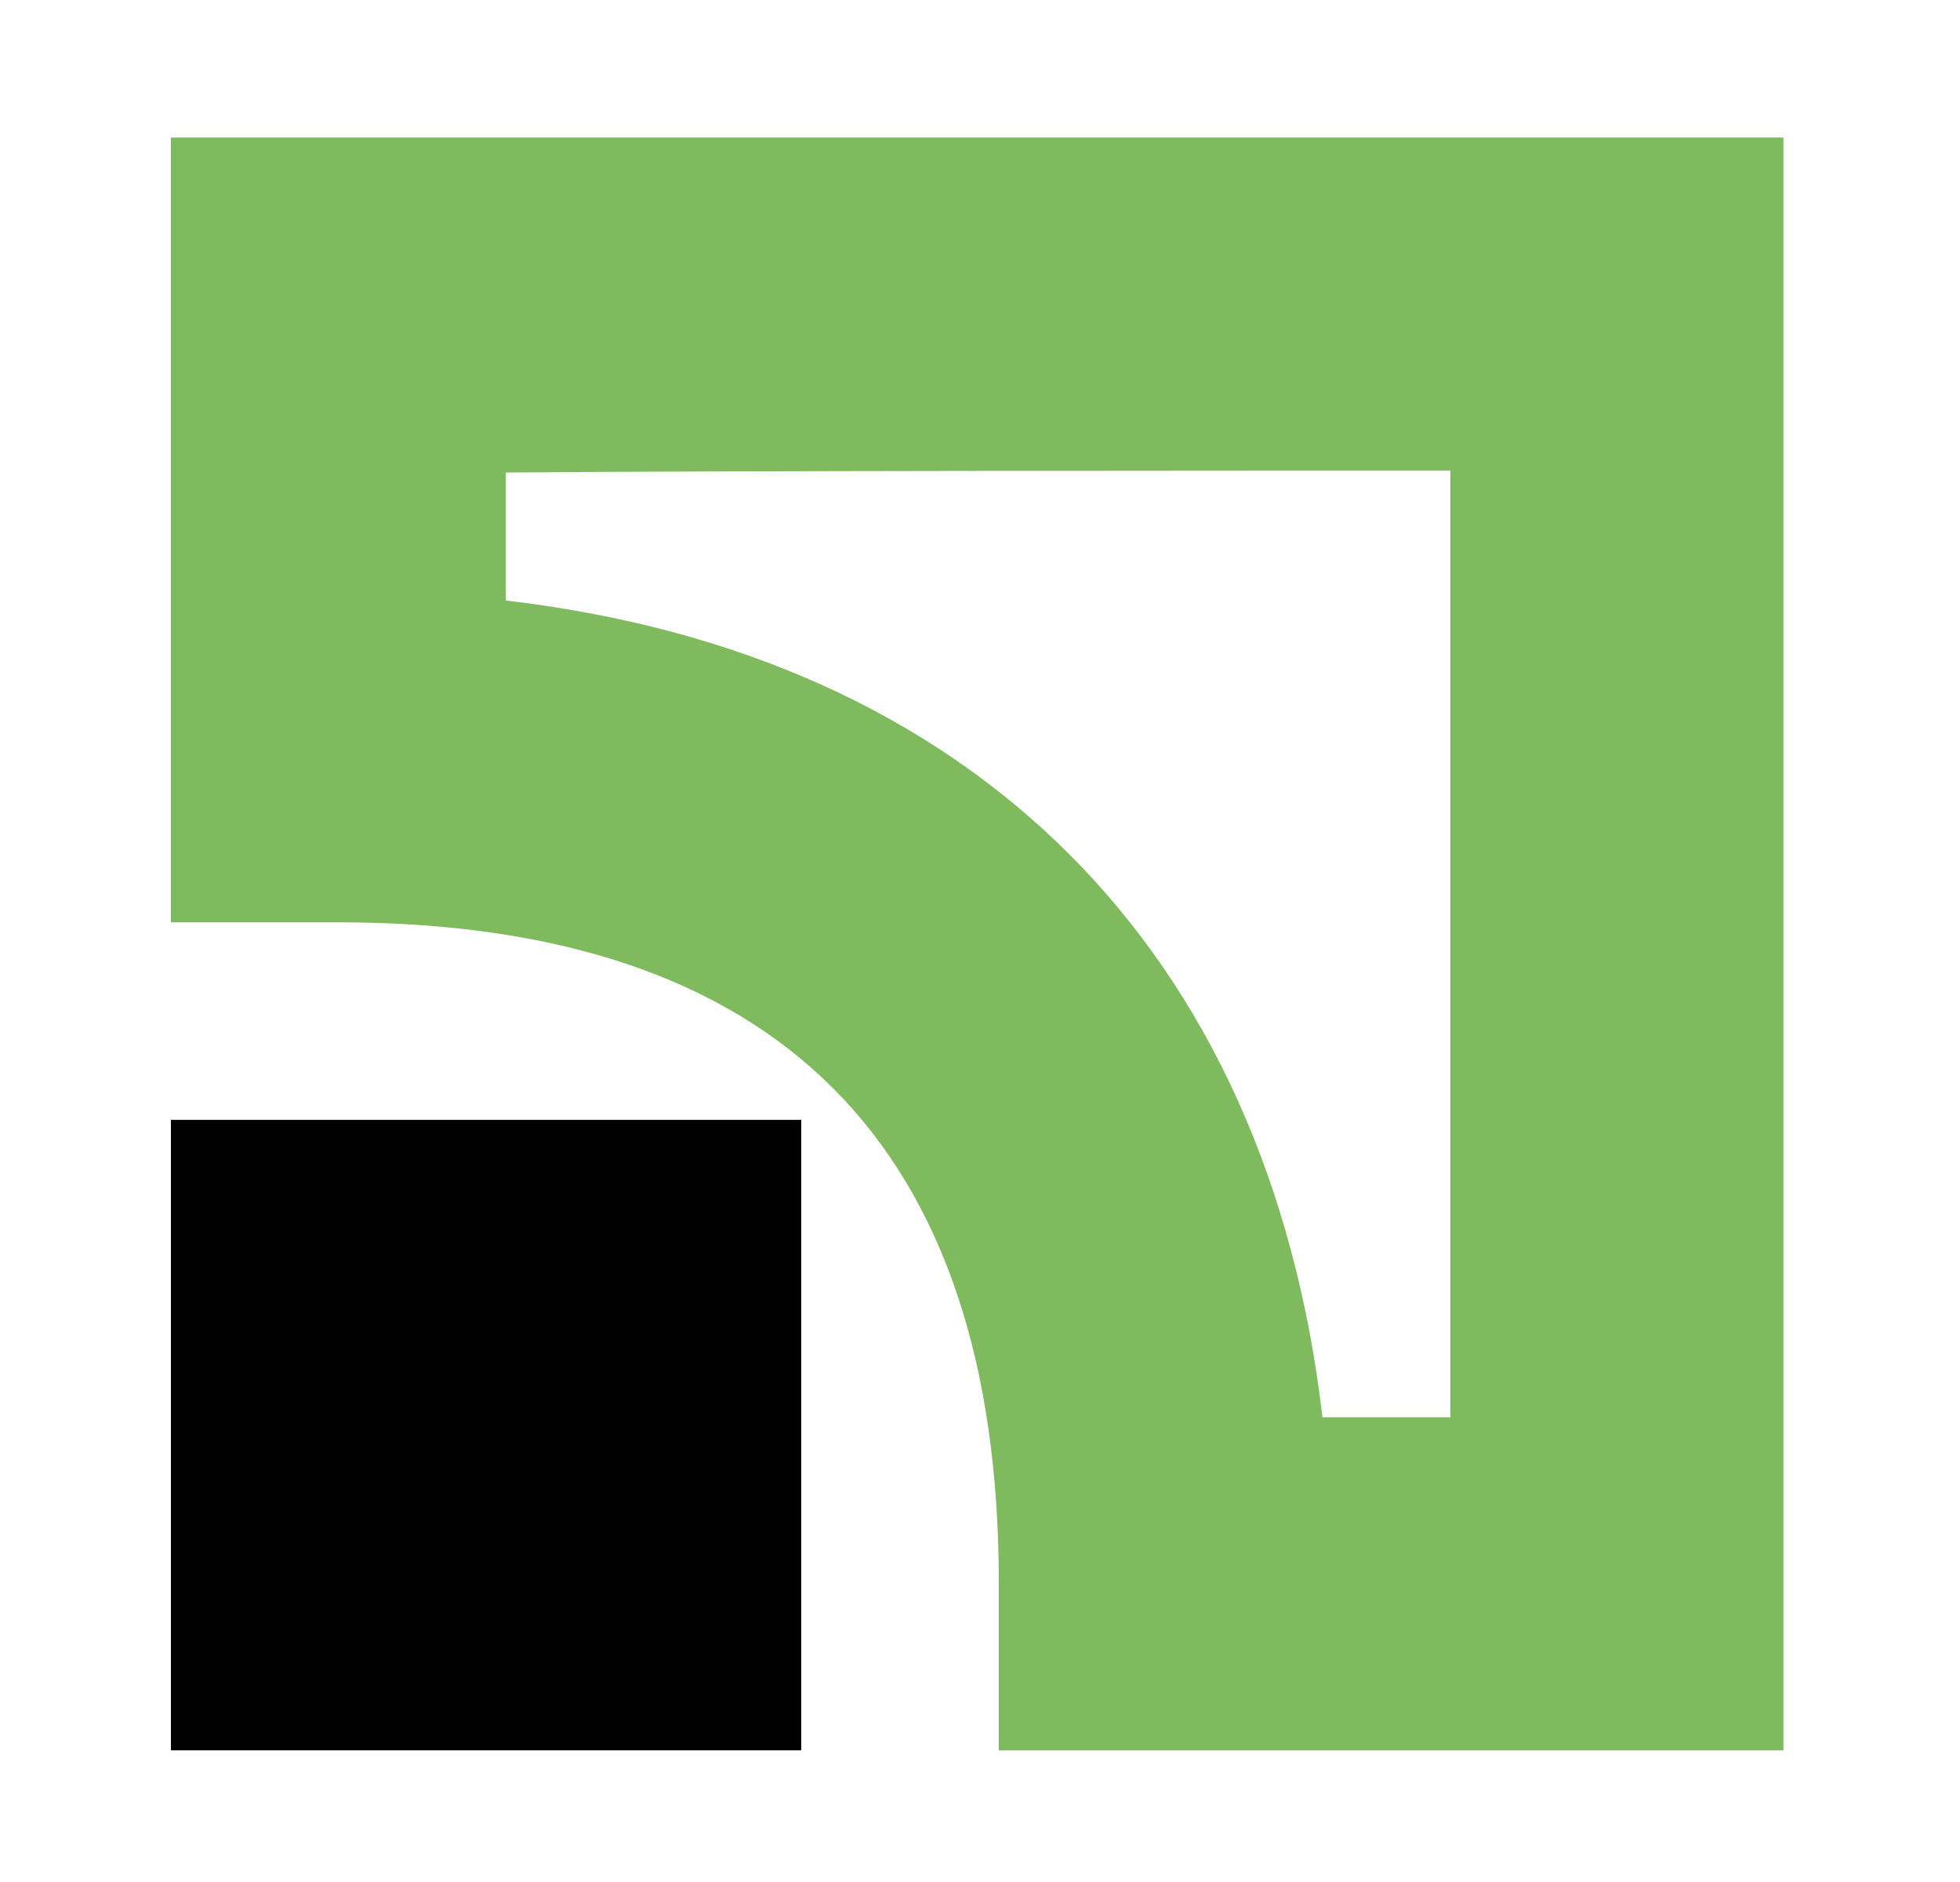 <svg width="25" height="24" viewBox="0 0 25 24" fill="none" xmlns="http://www.w3.org/2000/svg">
<path d="M2.18 22.321H10.22V14.281H2.18V22.321Z" fill="black"/>
<path d="M2.18 1.754V11.762H4.316C9.908 11.762 12.74 14.594 12.74 20.186V22.322H22.748V1.754H2.18ZM18.5 6.002V18.074H16.868C16.172 12.098 12.404 8.354 6.452 7.658V6.026C9.164 6.002 15.764 6.002 18.5 6.002Z" fill="#80BA5E"/>
</svg>
